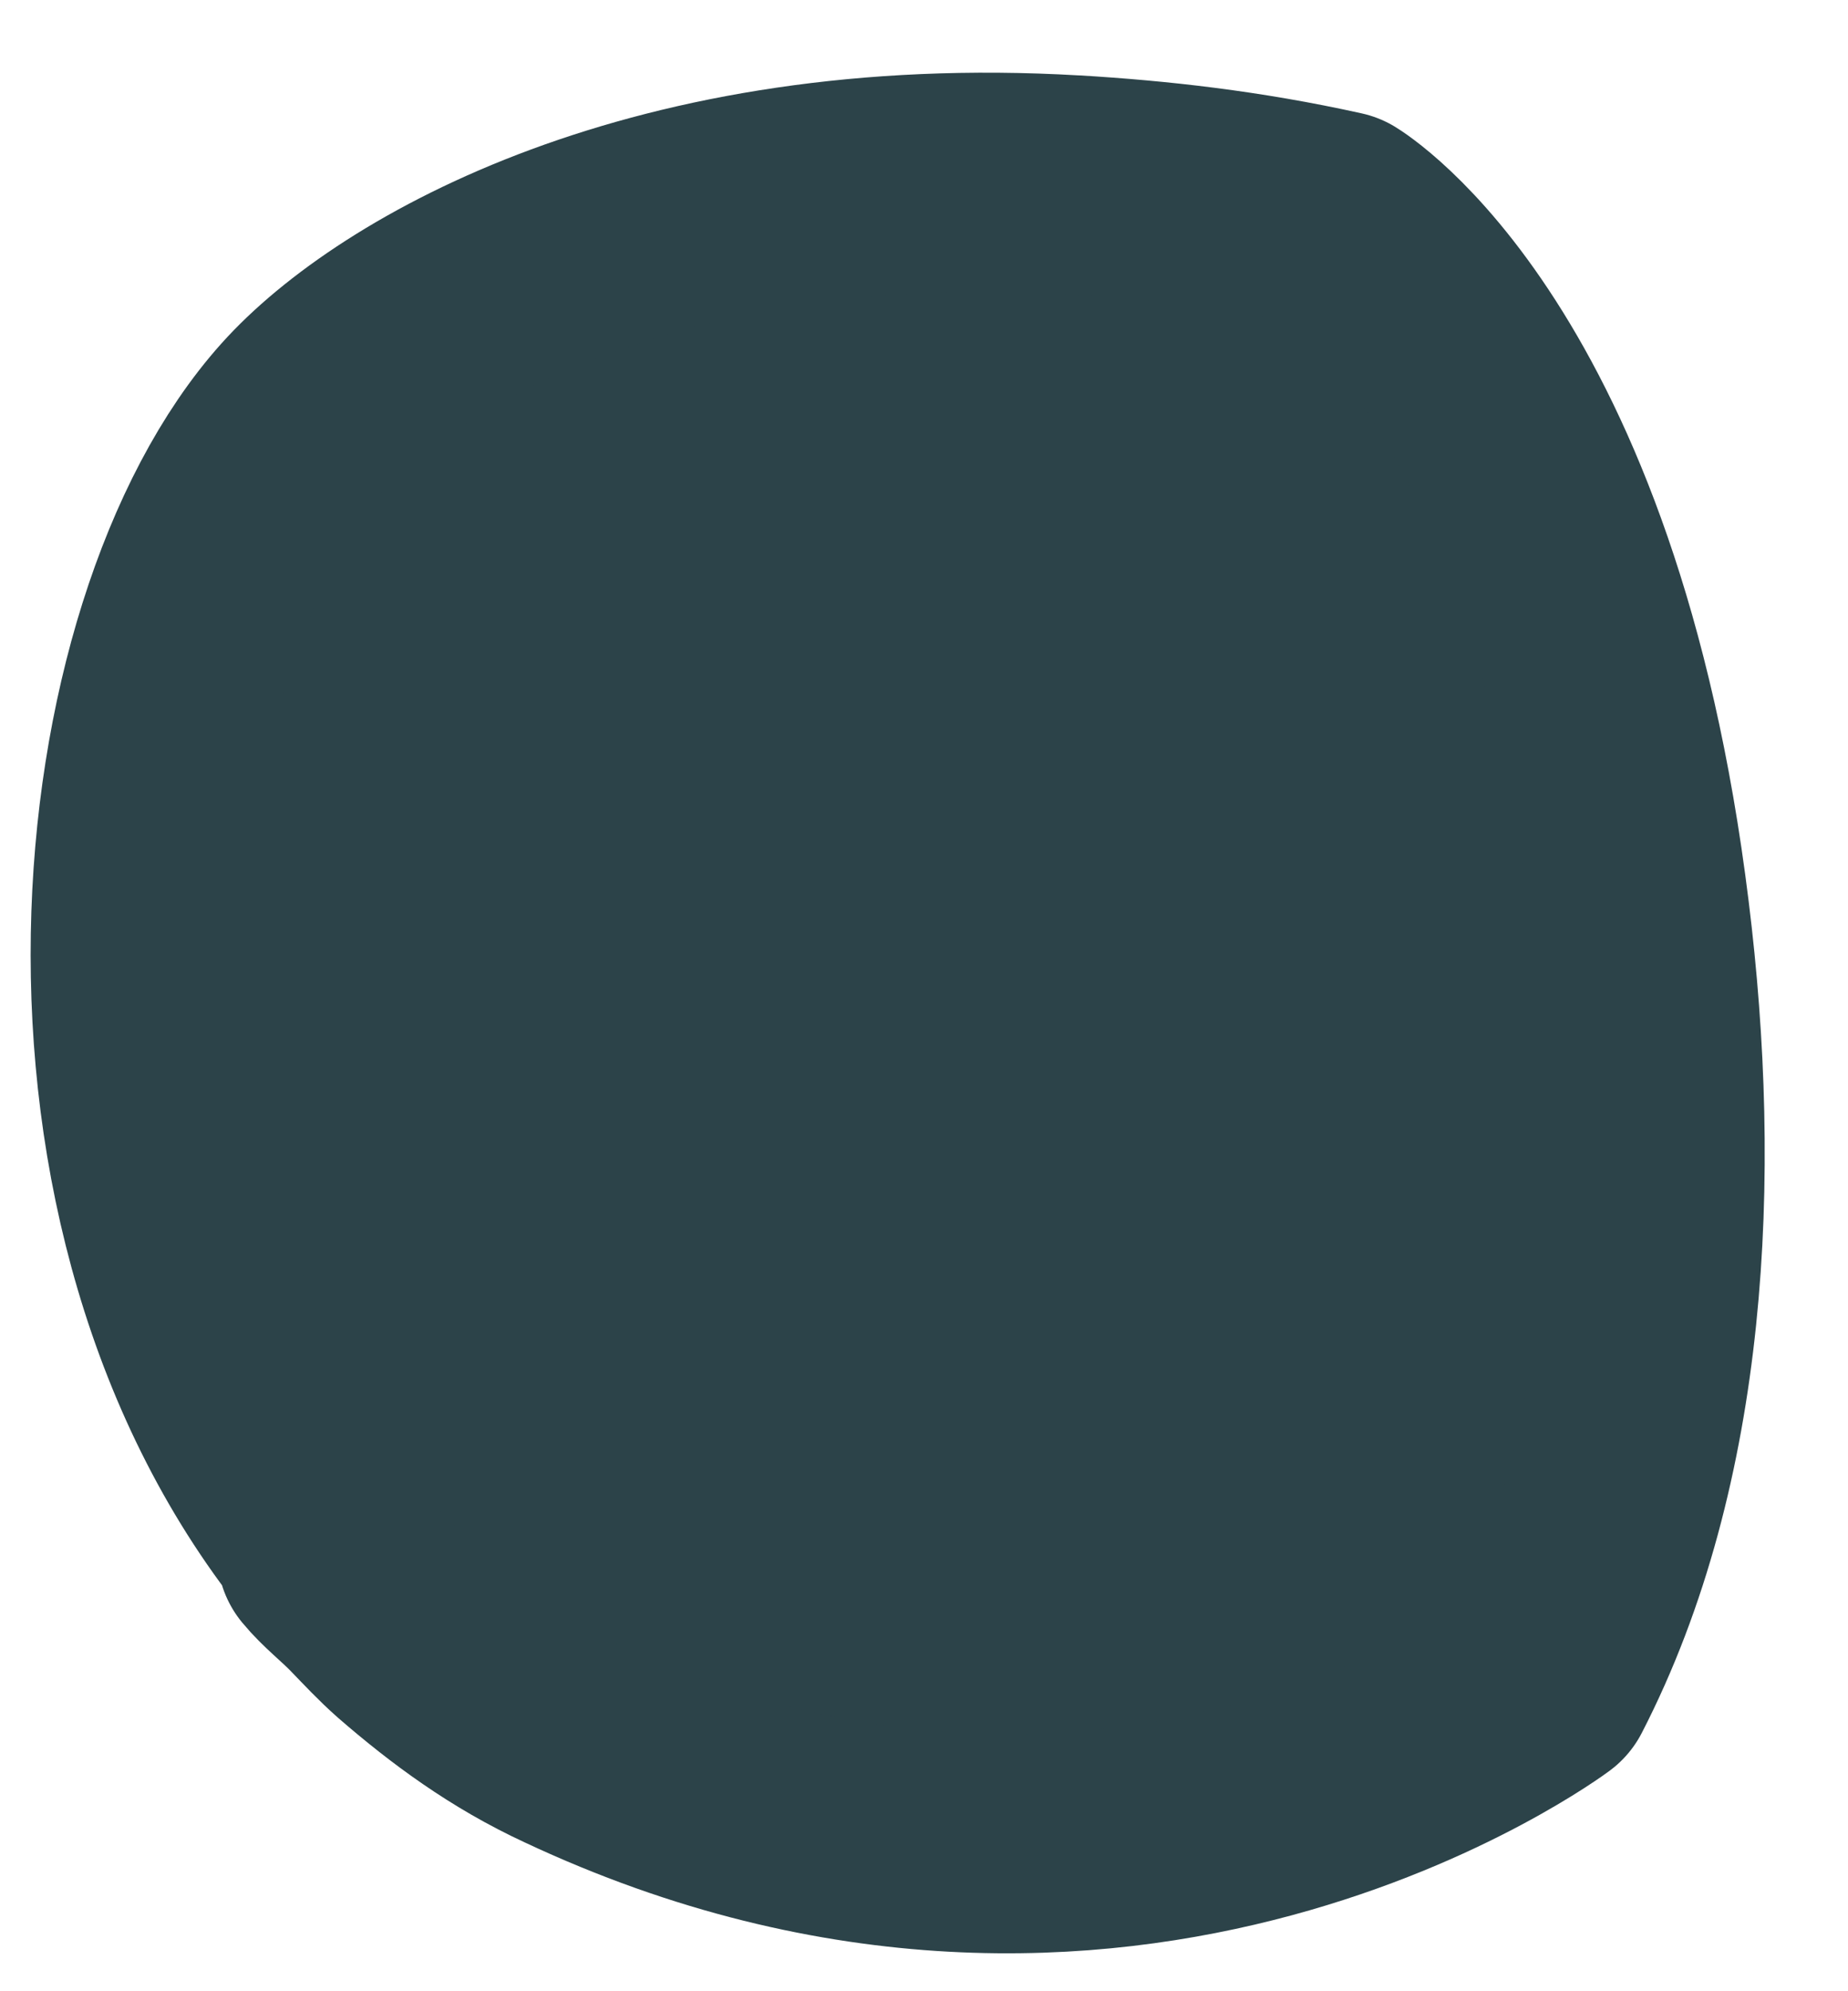 <svg xmlns="http://www.w3.org/2000/svg" width="13" height="14" viewBox="0 0 13 14">
    <path fill="#2C4349" fill-rule="evenodd" stroke="#2C4349" stroke-linejoin="round" stroke-width="1.54" d="M7.548 1.299h.005c.582.035 1.192.102 1.86.25 0 0 1.644.983 2.124 4.882.228 1.841.131 3.842-.672 5.4 0 0-2.991 2.236-6.85.424-.437-.202-.798-.469-1.131-.758-.102-.09-.193-.188-.285-.283-.098-.102-.214-.19-.302-.297.019 0 .038-.007.057-.007C.356 8.486.78 4.435 2.131 2.929c.663-.74 2.523-1.799 5.417-1.63z"/>
</svg>
